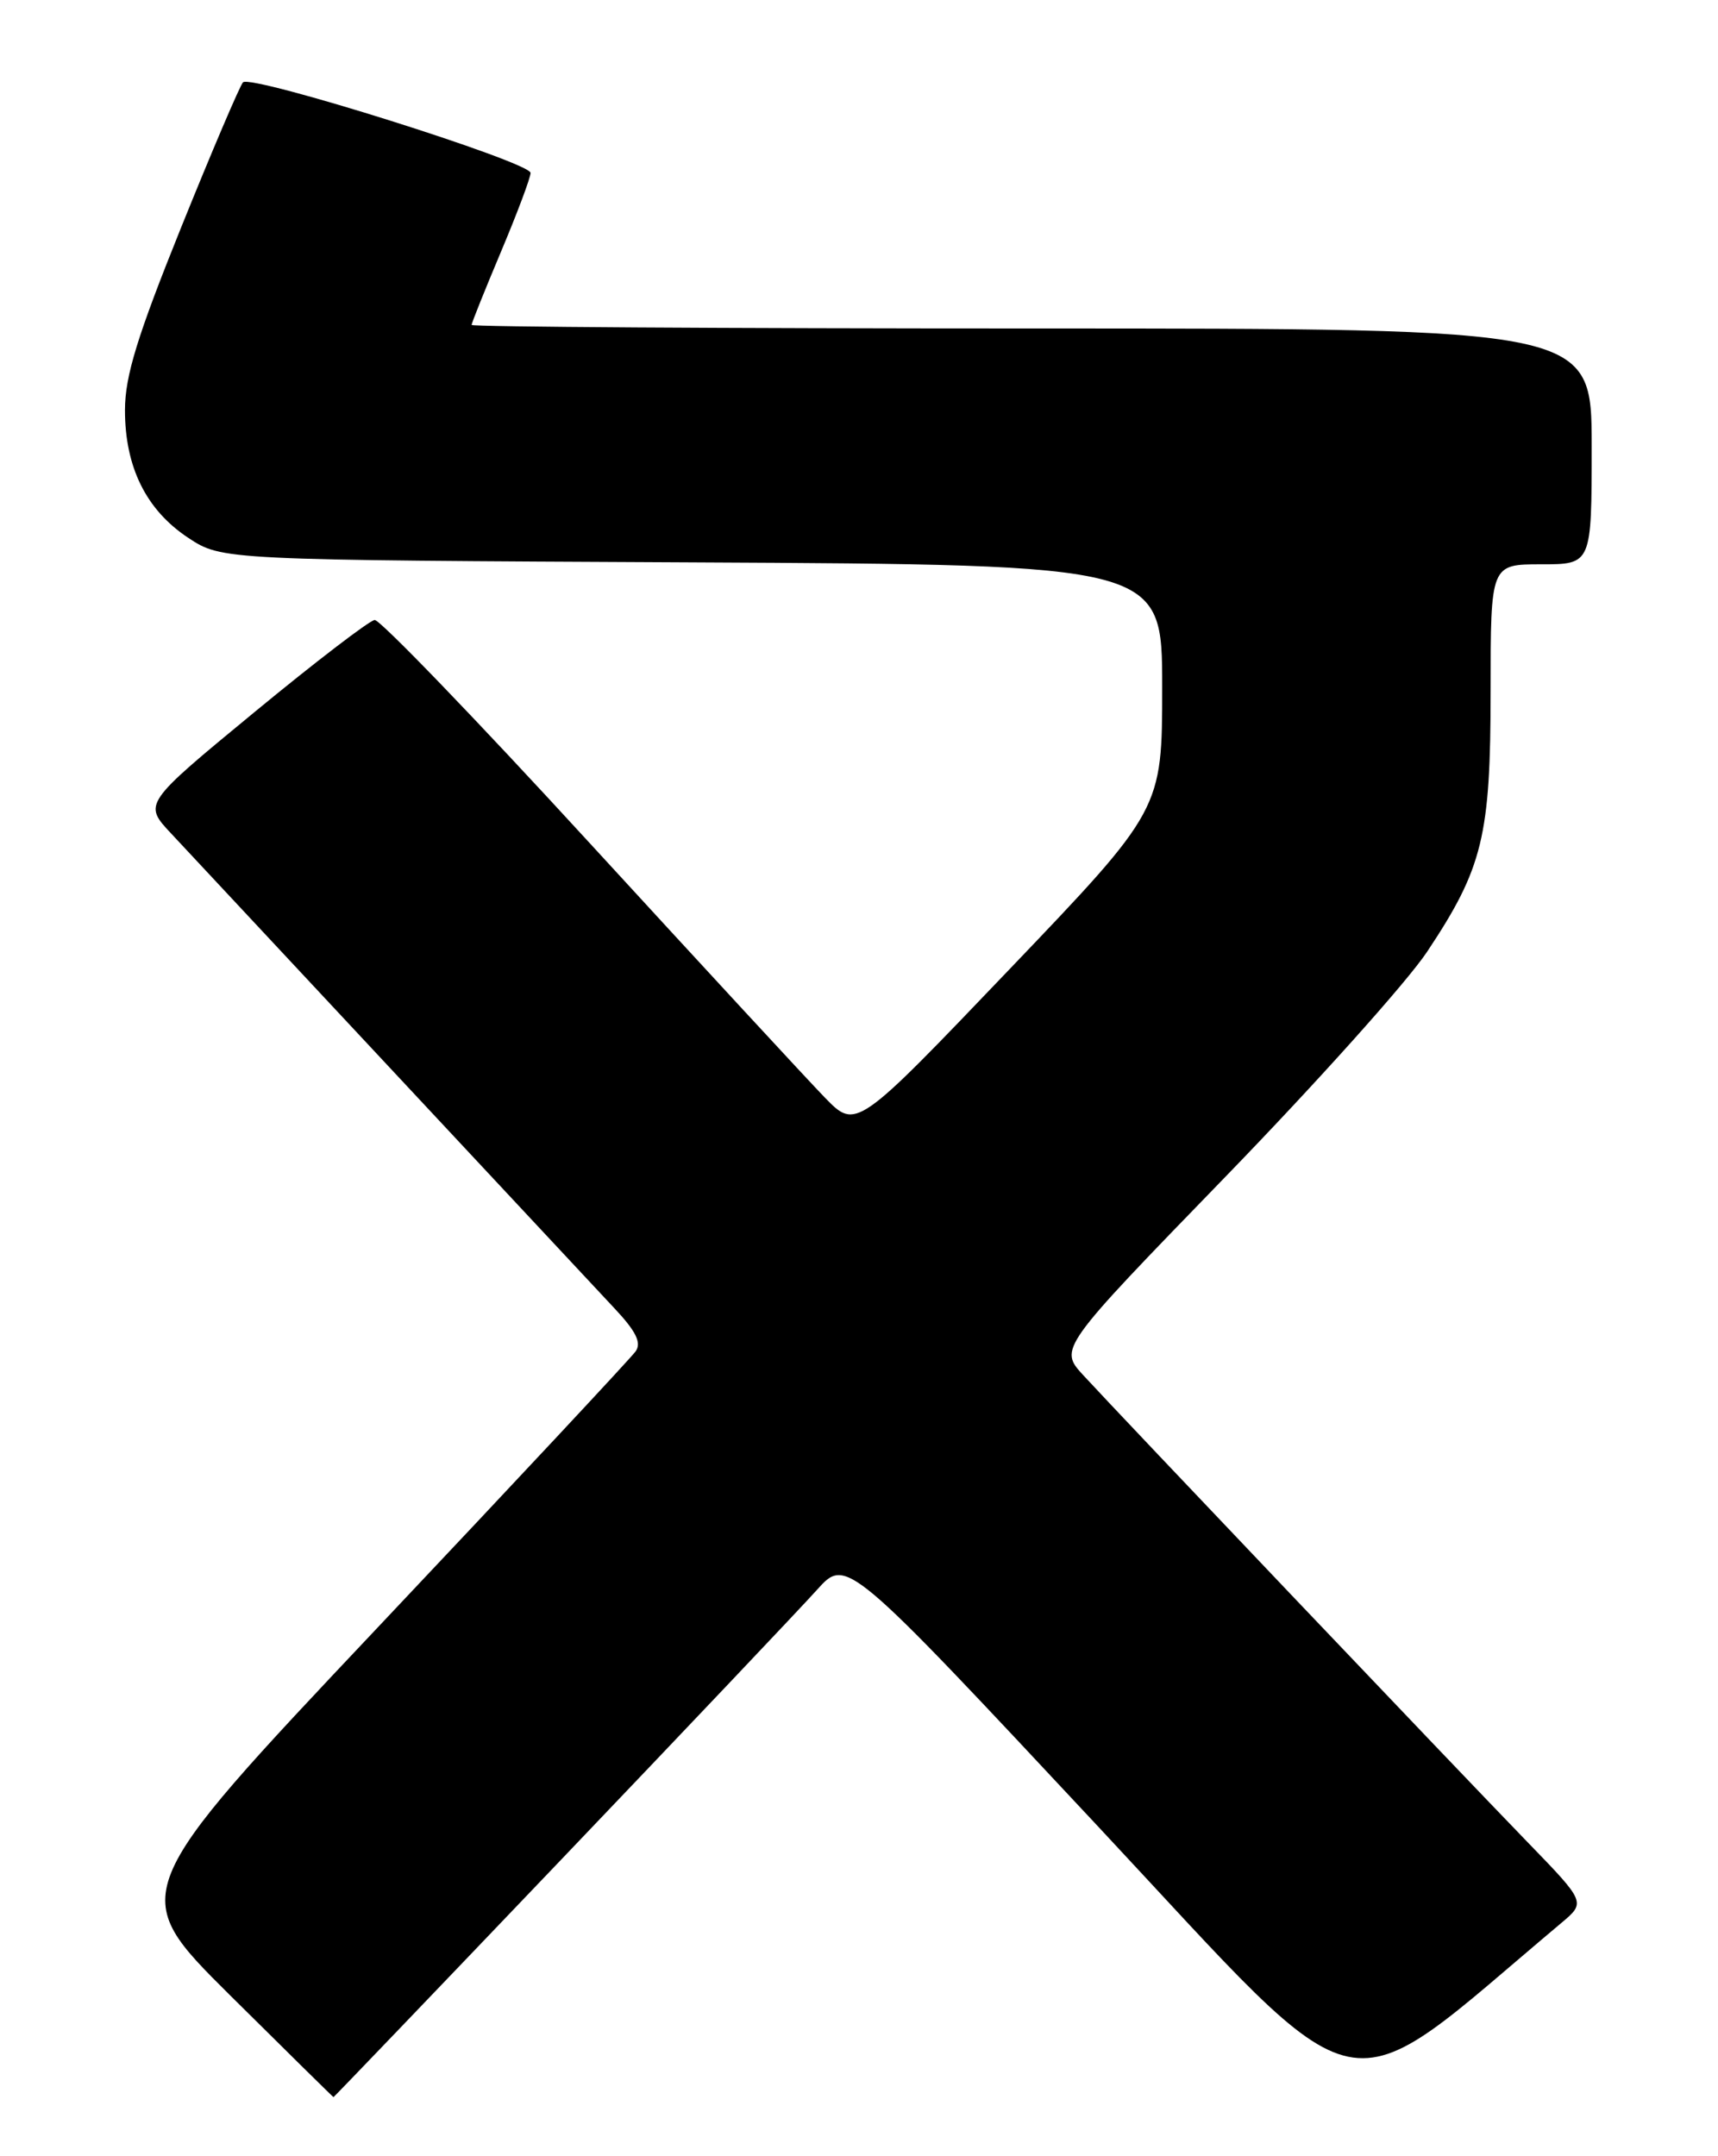 <?xml version="1.0" encoding="UTF-8" standalone="no"?>
<!DOCTYPE svg PUBLIC "-//W3C//DTD SVG 1.1//EN" "http://www.w3.org/Graphics/SVG/1.1/DTD/svg11.dtd" >
<svg xmlns="http://www.w3.org/2000/svg" xmlns:xlink="http://www.w3.org/1999/xlink" version="1.1" viewBox="0 0 204 256">
 <g >
 <path fill="currentColor"
d=" M 66.60 220.83 C 81.39 205.34 95.08 190.91 97.00 188.77 C 100.50 184.87 100.50 184.87 130.40 216.87 C 163.11 251.87 158.49 250.91 185.41 228.30 C 188.31 225.86 188.31 225.86 181.35 218.68 C 173.29 210.37 133.01 168.04 128.66 163.31 C 125.72 160.12 125.72 160.12 145.42 139.81 C 156.26 128.64 167.08 116.58 169.46 113.00 C 176.09 103.03 177.00 99.29 177.00 81.97 C 177.00 67.00 177.00 67.00 183.00 67.00 C 189.00 67.00 189.00 67.00 189.00 53.00 C 189.00 39.00 189.00 39.00 122.50 39.00 C 85.92 39.00 56.00 38.81 56.00 38.58 C 56.00 38.35 57.58 34.42 59.50 29.86 C 61.42 25.30 63.00 21.10 63.00 20.53 C 63.00 19.25 29.79 8.79 28.85 9.78 C 28.48 10.18 25.17 17.93 21.51 27.00 C 16.30 39.92 14.85 44.62 14.84 48.67 C 14.83 55.44 17.35 60.54 22.33 63.84 C 26.35 66.50 26.35 66.50 82.18 66.77 C 138.00 67.05 138.00 67.05 138.00 81.58 C 138.00 96.12 138.00 96.12 119.83 115.12 C 101.66 134.13 101.66 134.13 97.95 130.32 C 95.91 128.22 83.31 114.58 69.93 100.00 C 56.56 85.42 45.11 73.55 44.49 73.61 C 43.87 73.67 37.43 78.60 30.19 84.57 C 17.01 95.43 17.01 95.43 20.33 98.97 C 22.15 100.91 33.93 113.53 46.50 127.00 C 59.07 140.47 70.96 153.20 72.91 155.28 C 75.52 158.05 76.20 159.42 75.48 160.44 C 74.94 161.21 61.13 175.99 44.79 193.29 C 15.09 224.75 15.09 224.75 27.29 236.87 C 34.01 243.53 39.54 248.98 39.60 248.99 C 39.65 249.00 51.80 236.33 66.60 220.83 Z "/>
</g>
</svg>